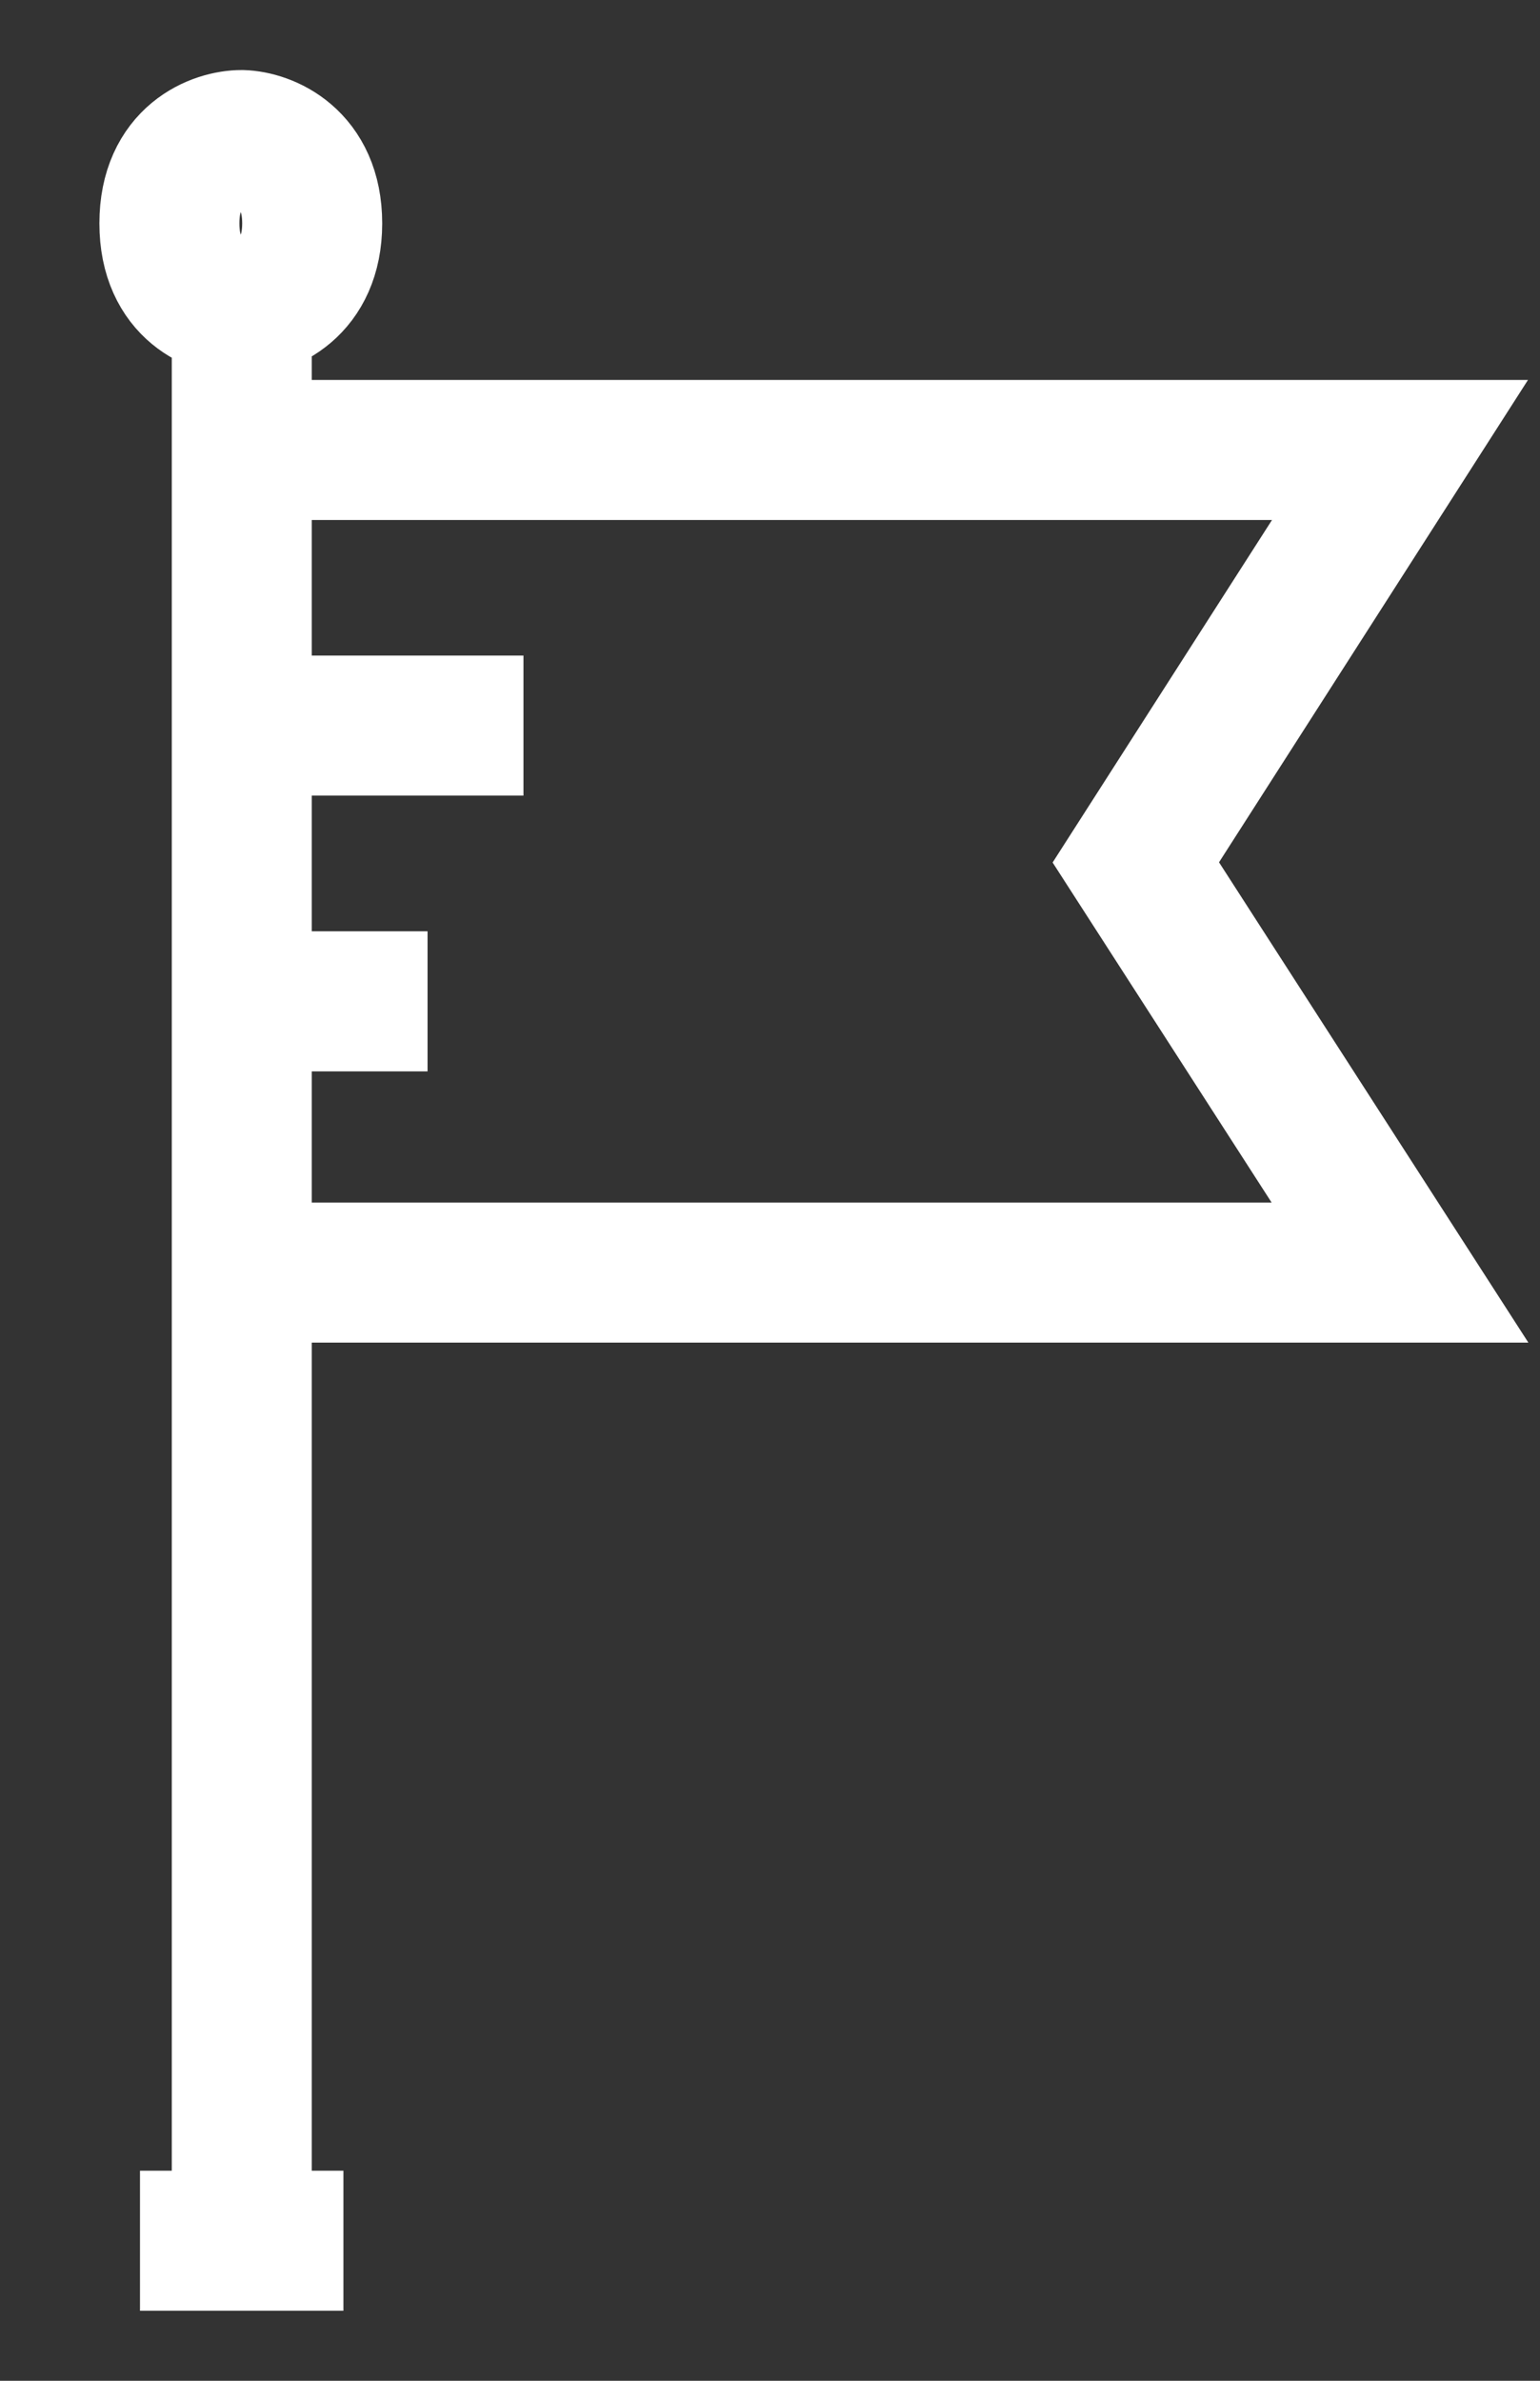 <svg width="11" height="17" viewBox="0 0 11 17" fill="none" xmlns="http://www.w3.org/2000/svg">
<rect x="0" y="0" width="11" height="17" fill="#333333" stroke="none"/>
<path d="M1 16H1.727M2.453 16H1.727M1.727 16V9.087M1.727 2.19V3.213M1.727 2.19V5.181M1.727 2.19C1.894 2.185 2.23 2.059 2.23 1.595C2.23 1.131 1.894 1.005 1.727 1C1.554 1 1.21 1.119 1.21 1.595C1.21 2.071 1.554 2.19 1.727 2.19ZM1.727 3.213H10L8.113 6.158L10 9.087H1.727M1.727 3.213V5.181M1.727 9.087V7.15M1.727 7.15H3.054M1.727 7.15V5.181M1.727 5.181H3.739" stroke="white"/>
</svg>
